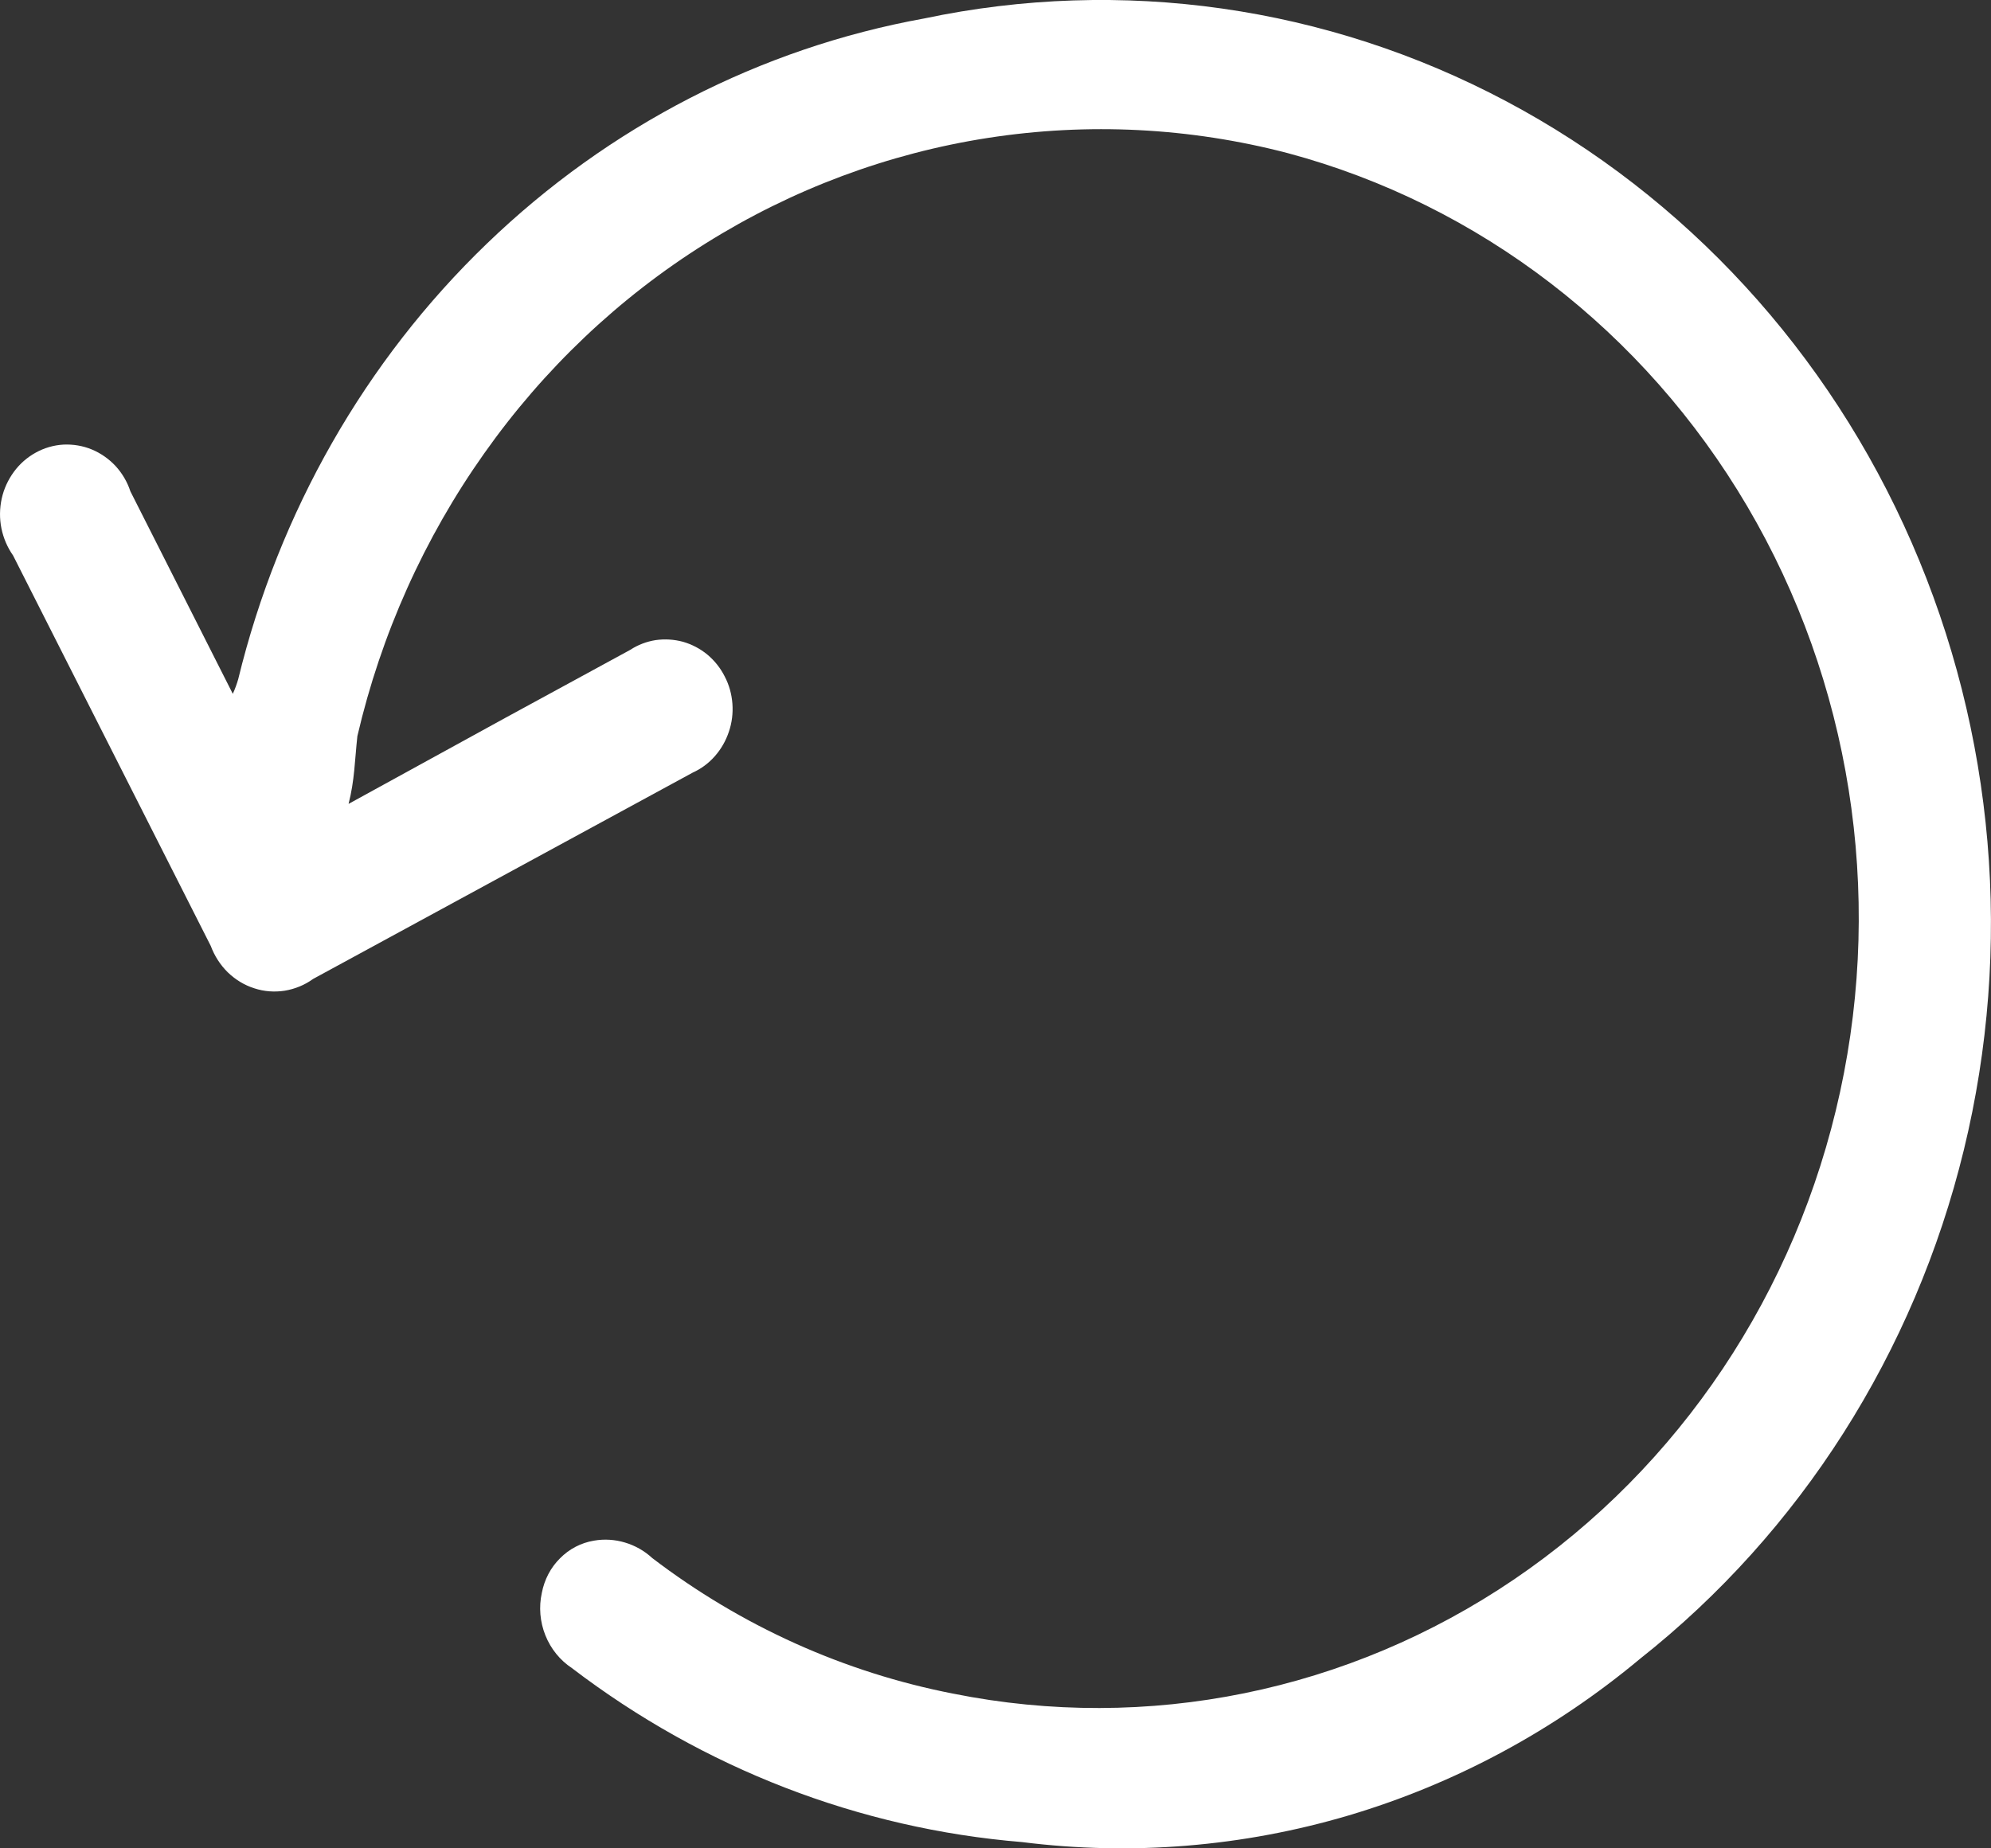 <svg width="14" height="13" viewBox="0 0 14 13" fill="none" xmlns="http://www.w3.org/2000/svg">
<rect x="0" y="0" width="14" height="13" fill="#333333" stroke="none"/>
<path d="M2.451 5.654L3.555 5.048L4.431 4.571C4.486 4.535 4.547 4.512 4.611 4.502C4.675 4.493 4.74 4.497 4.803 4.514C4.865 4.532 4.923 4.562 4.974 4.604C5.024 4.646 5.066 4.698 5.096 4.758C5.127 4.817 5.145 4.882 5.15 4.949C5.155 5.016 5.147 5.083 5.125 5.147C5.104 5.21 5.071 5.268 5.027 5.318C4.984 5.367 4.931 5.407 4.871 5.434L2.202 6.885C2.143 6.928 2.074 6.956 2.002 6.968C1.931 6.979 1.857 6.974 1.788 6.951C1.718 6.929 1.655 6.89 1.602 6.839C1.549 6.787 1.508 6.723 1.482 6.653L0.092 3.907C0.052 3.85 0.024 3.785 0.01 3.716C-0.004 3.647 -0.003 3.576 0.012 3.507C0.027 3.438 0.057 3.374 0.098 3.318C0.139 3.262 0.192 3.216 0.252 3.183C0.312 3.15 0.378 3.131 0.446 3.127C0.514 3.124 0.582 3.135 0.645 3.161C0.708 3.187 0.765 3.227 0.812 3.277C0.859 3.328 0.895 3.389 0.917 3.456L1.637 4.88C1.652 4.847 1.665 4.812 1.675 4.777C1.961 3.602 2.568 2.537 3.424 1.713C4.28 0.888 5.348 0.338 6.498 0.13C7.886 -0.163 9.329 0.042 10.591 0.712C11.852 1.381 12.858 2.476 13.442 3.816C14.027 5.156 14.156 6.662 13.809 8.088C13.462 9.514 12.659 10.776 11.532 11.667C10.927 12.172 10.231 12.546 9.485 12.768C8.739 12.989 7.957 13.053 7.187 12.956C6.042 12.862 4.946 12.438 4.021 11.732C3.938 11.677 3.873 11.597 3.835 11.502C3.797 11.407 3.788 11.303 3.81 11.203C3.828 11.11 3.872 11.025 3.938 10.96C4.003 10.894 4.086 10.851 4.176 10.836C4.249 10.823 4.324 10.828 4.394 10.849C4.465 10.87 4.531 10.907 4.586 10.958C5.213 11.437 5.937 11.763 6.703 11.912C8.068 12.186 9.483 11.898 10.647 11.108C11.811 10.318 12.633 9.088 12.939 7.679C13.245 6.271 13.011 4.793 12.286 3.561C11.561 2.329 10.402 1.438 9.055 1.077C8.366 0.897 7.65 0.861 6.947 0.97C6.245 1.079 5.57 1.331 4.962 1.712C4.353 2.093 3.824 2.595 3.404 3.19C2.983 3.785 2.68 4.46 2.513 5.177C2.494 5.351 2.494 5.486 2.451 5.654Z" fill="white"/>
</svg>
